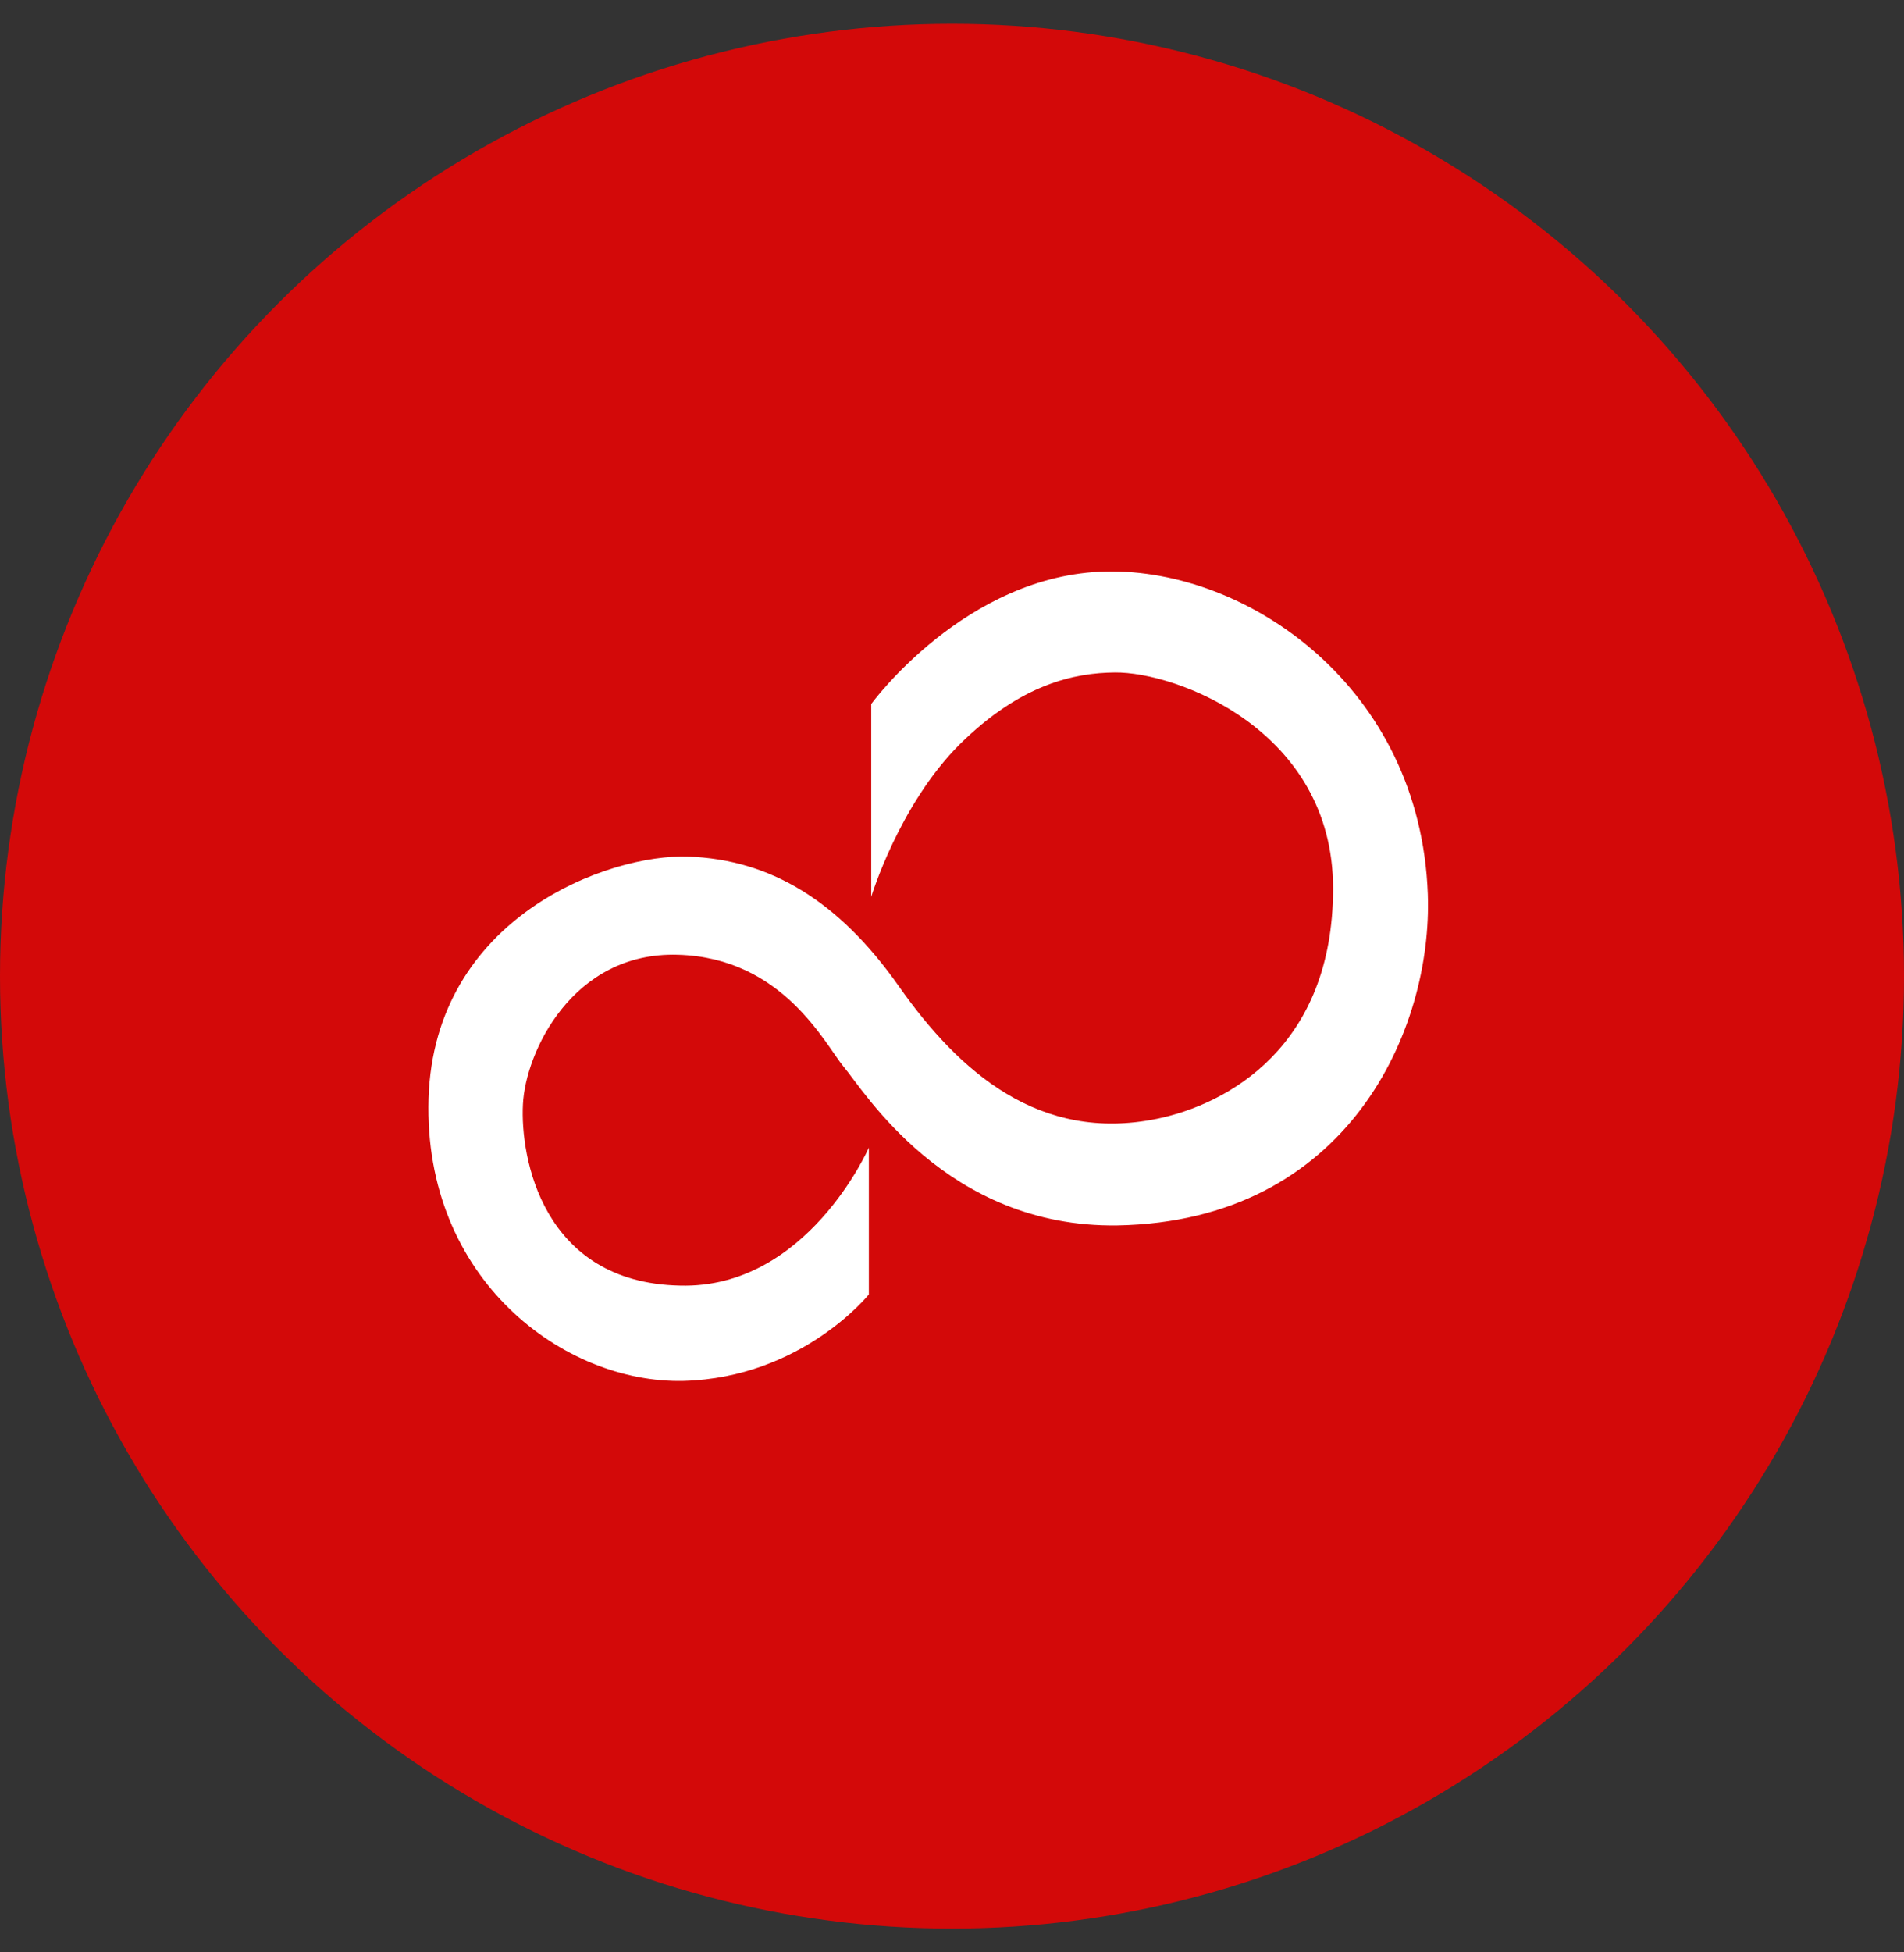 <svg width="40" height="41" viewBox="0 0 40 41" fill="none" xmlns="http://www.w3.org/2000/svg">
<rect x="0" y="0" width="40" height="41" fill="#333333" stroke="none"/>
<circle cx="20" cy="20.5" r="20" fill="#D30909"/>
<path d="M23.474 25.734C28.327 25.646 30.098 21.619 29.996 18.776C29.837 14.426 26.209 11.941 23.242 12.001C20.282 12.062 18.303 14.785 18.303 14.785V18.834C18.303 18.834 18.887 16.901 20.164 15.629C21.446 14.363 22.571 14.129 23.423 14.122C24.711 14.108 28.006 15.331 28.006 18.658C28.006 21.981 25.788 23.192 24.301 23.496C21.848 23.994 20.164 22.531 18.887 20.717C17.608 18.894 16.161 18.052 14.467 17.989C12.783 17.925 9.122 19.262 9.003 23.069C8.89 26.869 11.852 29.057 14.359 28.999C16.849 28.933 18.253 27.184 18.253 27.184V24.1C18.253 24.1 16.957 27.07 14.285 26.998C11.385 26.938 10.927 24.289 10.986 23.191C11.038 22.1 12.027 19.984 14.239 20.05C16.444 20.11 17.325 21.918 17.725 22.404C18.136 22.88 19.878 25.787 23.474 25.734Z" fill="white"/>
</svg>
